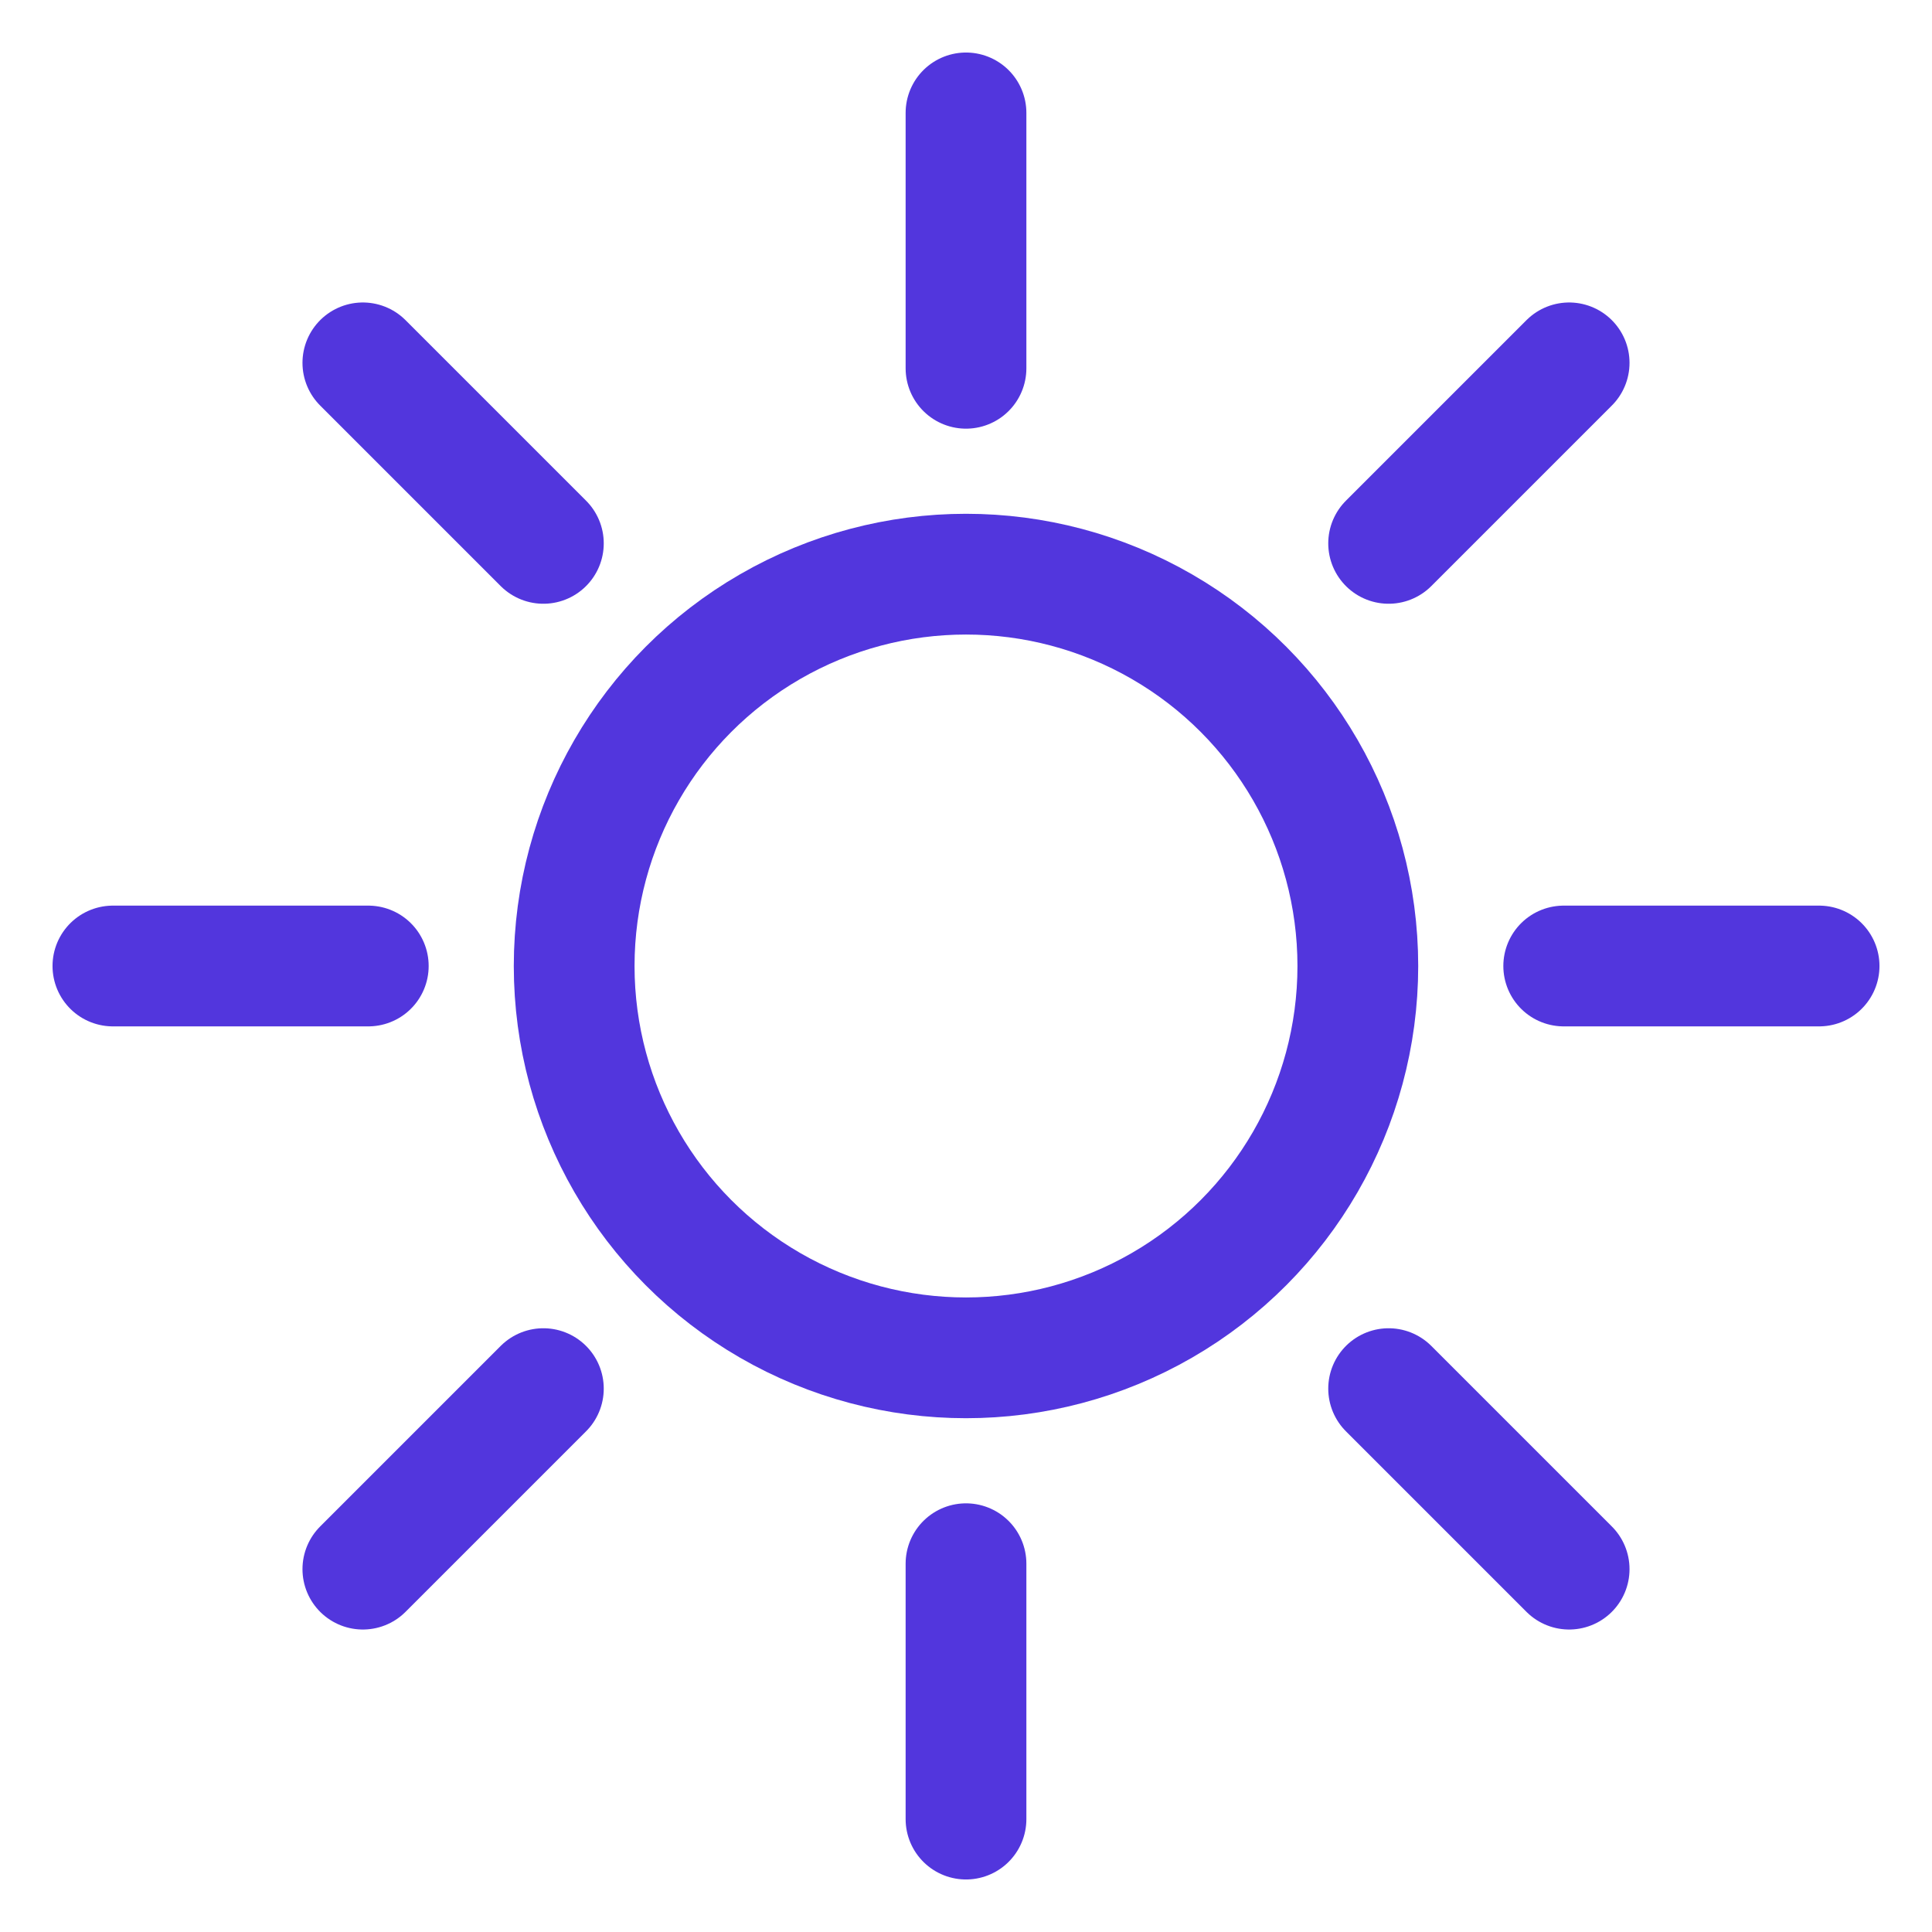 <?xml version="1.0" encoding="UTF-8"?>
<svg id="Calque_1" data-name="Calque 1" xmlns="http://www.w3.org/2000/svg" viewBox="0 0 32 32">
  <circle cx="16" cy="16" r="6.49" fill="none" stroke="#5236dd" stroke-linecap="round" stroke-linejoin="round" stroke-width="2"/>
  <line x1="16" y1="1.87" x2="16" y2="6.1" fill="none" stroke="#5236dd" stroke-linecap="round" stroke-linejoin="round" stroke-width="2"/>
  <line x1="16" y1="25.9" x2="16" y2="30.13" fill="none" stroke="#5236dd" stroke-linecap="round" stroke-linejoin="round" stroke-width="2"/>
  <line x1="30.13" y1="16" x2="25.9" y2="16" fill="none" stroke="#5236dd" stroke-linecap="round" stroke-linejoin="round" stroke-width="2"/>
  <line x1="6.1" y1="16" x2="1.87" y2="16" fill="none" stroke="#5236dd" stroke-linecap="round" stroke-linejoin="round" stroke-width="2"/>
  <line x1="25.99" y1="6.01" x2="23" y2="9" fill="none" stroke="#5236dd" stroke-linecap="round" stroke-linejoin="round" stroke-width="2"/>
  <line x1="9" y1="23" x2="6.01" y2="25.99" fill="none" stroke="#5236dd" stroke-linecap="round" stroke-linejoin="round" stroke-width="2"/>
  <line x1="25.99" y1="25.99" x2="23" y2="23" fill="none" stroke="#5236dd" stroke-linecap="round" stroke-linejoin="round" stroke-width="2"/>
  <line x1="9" y1="9" x2="6.01" y2="6.01" fill="none" stroke="#5236dd" stroke-linecap="round" stroke-linejoin="round" stroke-width="2"/>
</svg>